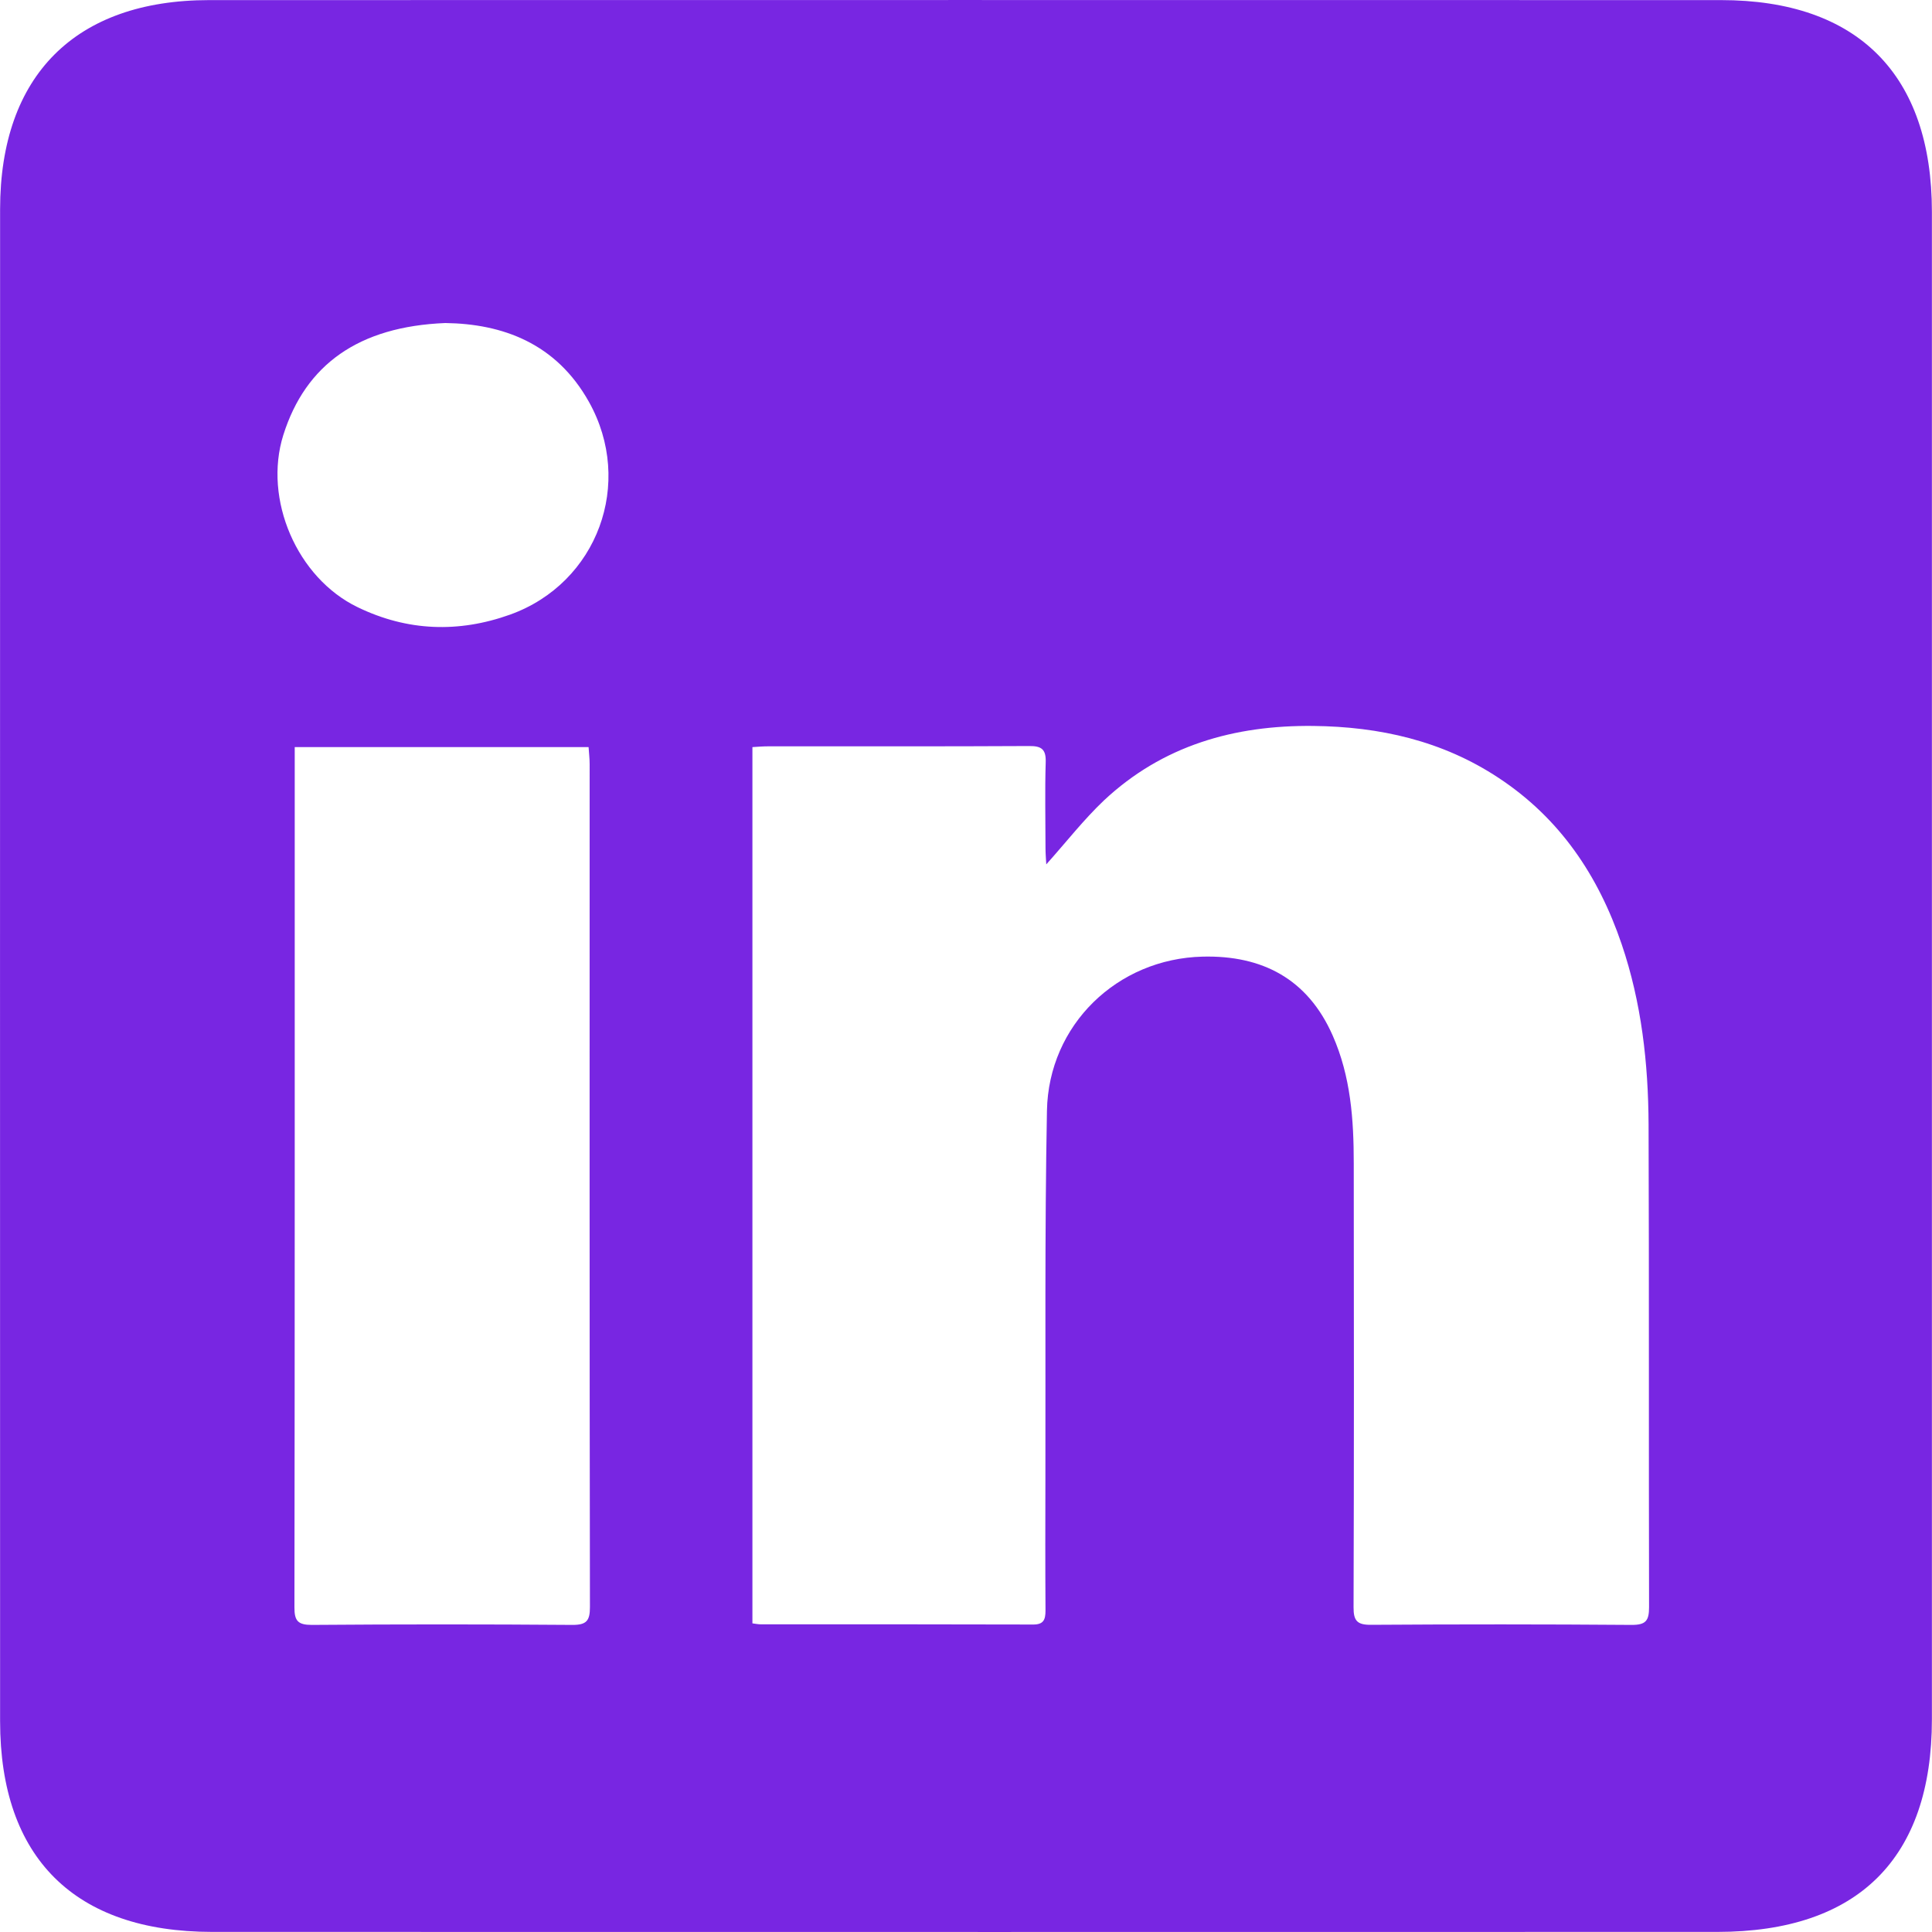 <svg width="20px" height="20px" viewBox="0 0 20 20" version="1.1" xmlns="http://www.w3.org/2000/svg" xmlns:xlink="http://www.w3.org/1999/xlink">
    <g id="Home" stroke="none" stroke-width="1" fill="none" fill-rule="evenodd" transform="translate(-1245, -416)">
        <g id="Icon" transform="translate(15, 366)" fill="#7826E2">
            <g id="In" transform="translate(1230, 50)">
                <path d="M16.892,16.821 C15.992,16.814 15.093,16.814 14.192,16.82 C14.05,16.821 14.011,16.779 14.012,16.638 C14.017,15.106 14.016,13.574 14.014,12.042 C14.014,11.59 13.983,11.144 13.796,10.72 C13.537,10.132 13.065,9.888 12.45,9.903 C11.564,9.924 10.855,10.611 10.838,11.497 C10.814,12.767 10.825,14.036 10.822,15.306 C10.821,15.761 10.82,16.217 10.823,16.672 C10.823,16.769 10.802,16.819 10.69,16.817 C9.752,16.814 8.814,16.815 7.877,16.815 C7.851,16.815 7.825,16.81 7.789,16.805 L7.789,7.734 C7.848,7.73 7.9,7.726 7.951,7.726 C8.852,7.725 9.752,7.728 10.652,7.723 C10.785,7.721 10.83,7.759 10.825,7.894 C10.816,8.188 10.823,8.484 10.823,8.778 C10.823,8.83 10.827,8.88 10.831,8.948 C11.042,8.712 11.219,8.484 11.428,8.286 C12.035,7.717 12.778,7.506 13.594,7.515 C14.281,7.522 14.932,7.668 15.514,8.053 C16.148,8.471 16.546,9.064 16.787,9.773 C16.993,10.379 17.063,11.006 17.066,11.64 C17.072,13.306 17.067,14.972 17.071,16.638 C17.071,16.779 17.036,16.821 16.892,16.821 L16.892,16.821 Z M5.279,6.363 C4.747,6.553 4.217,6.535 3.703,6.286 C3.074,5.983 2.724,5.168 2.933,4.503 C3.163,3.774 3.713,3.38 4.61,3.344 C5.201,3.352 5.756,3.552 6.096,4.159 C6.567,4.999 6.187,6.037 5.279,6.363 L5.279,6.363 Z M5.928,16.821 C5.028,16.814 4.127,16.814 3.228,16.821 C3.085,16.821 3.047,16.78 3.048,16.639 C3.052,13.725 3.051,10.811 3.051,7.895 L3.051,7.734 L6.093,7.734 C6.097,7.797 6.104,7.853 6.104,7.91 C6.104,10.818 6.102,13.728 6.107,16.637 C6.107,16.777 6.072,16.821 5.928,16.821 L5.928,16.821 Z M19.999,2.193 C19.999,0.772 19.231,0.001 17.816,0.001 C12.599,-0 7.382,-0 2.164,0.001 C0.78,0.002 0.002,0.781 0.001,2.165 C-0,7.383 -0,12.6 0.001,17.818 C0.001,19.231 0.773,19.998 2.194,19.999 C3.919,20 16.895,20 17.78,19.999 C19.232,19.998 19.999,19.24 19.999,17.798 L19.999,2.193 Z" id="Page-1"></path>
            </g>
        </g>
    </g>
</svg>